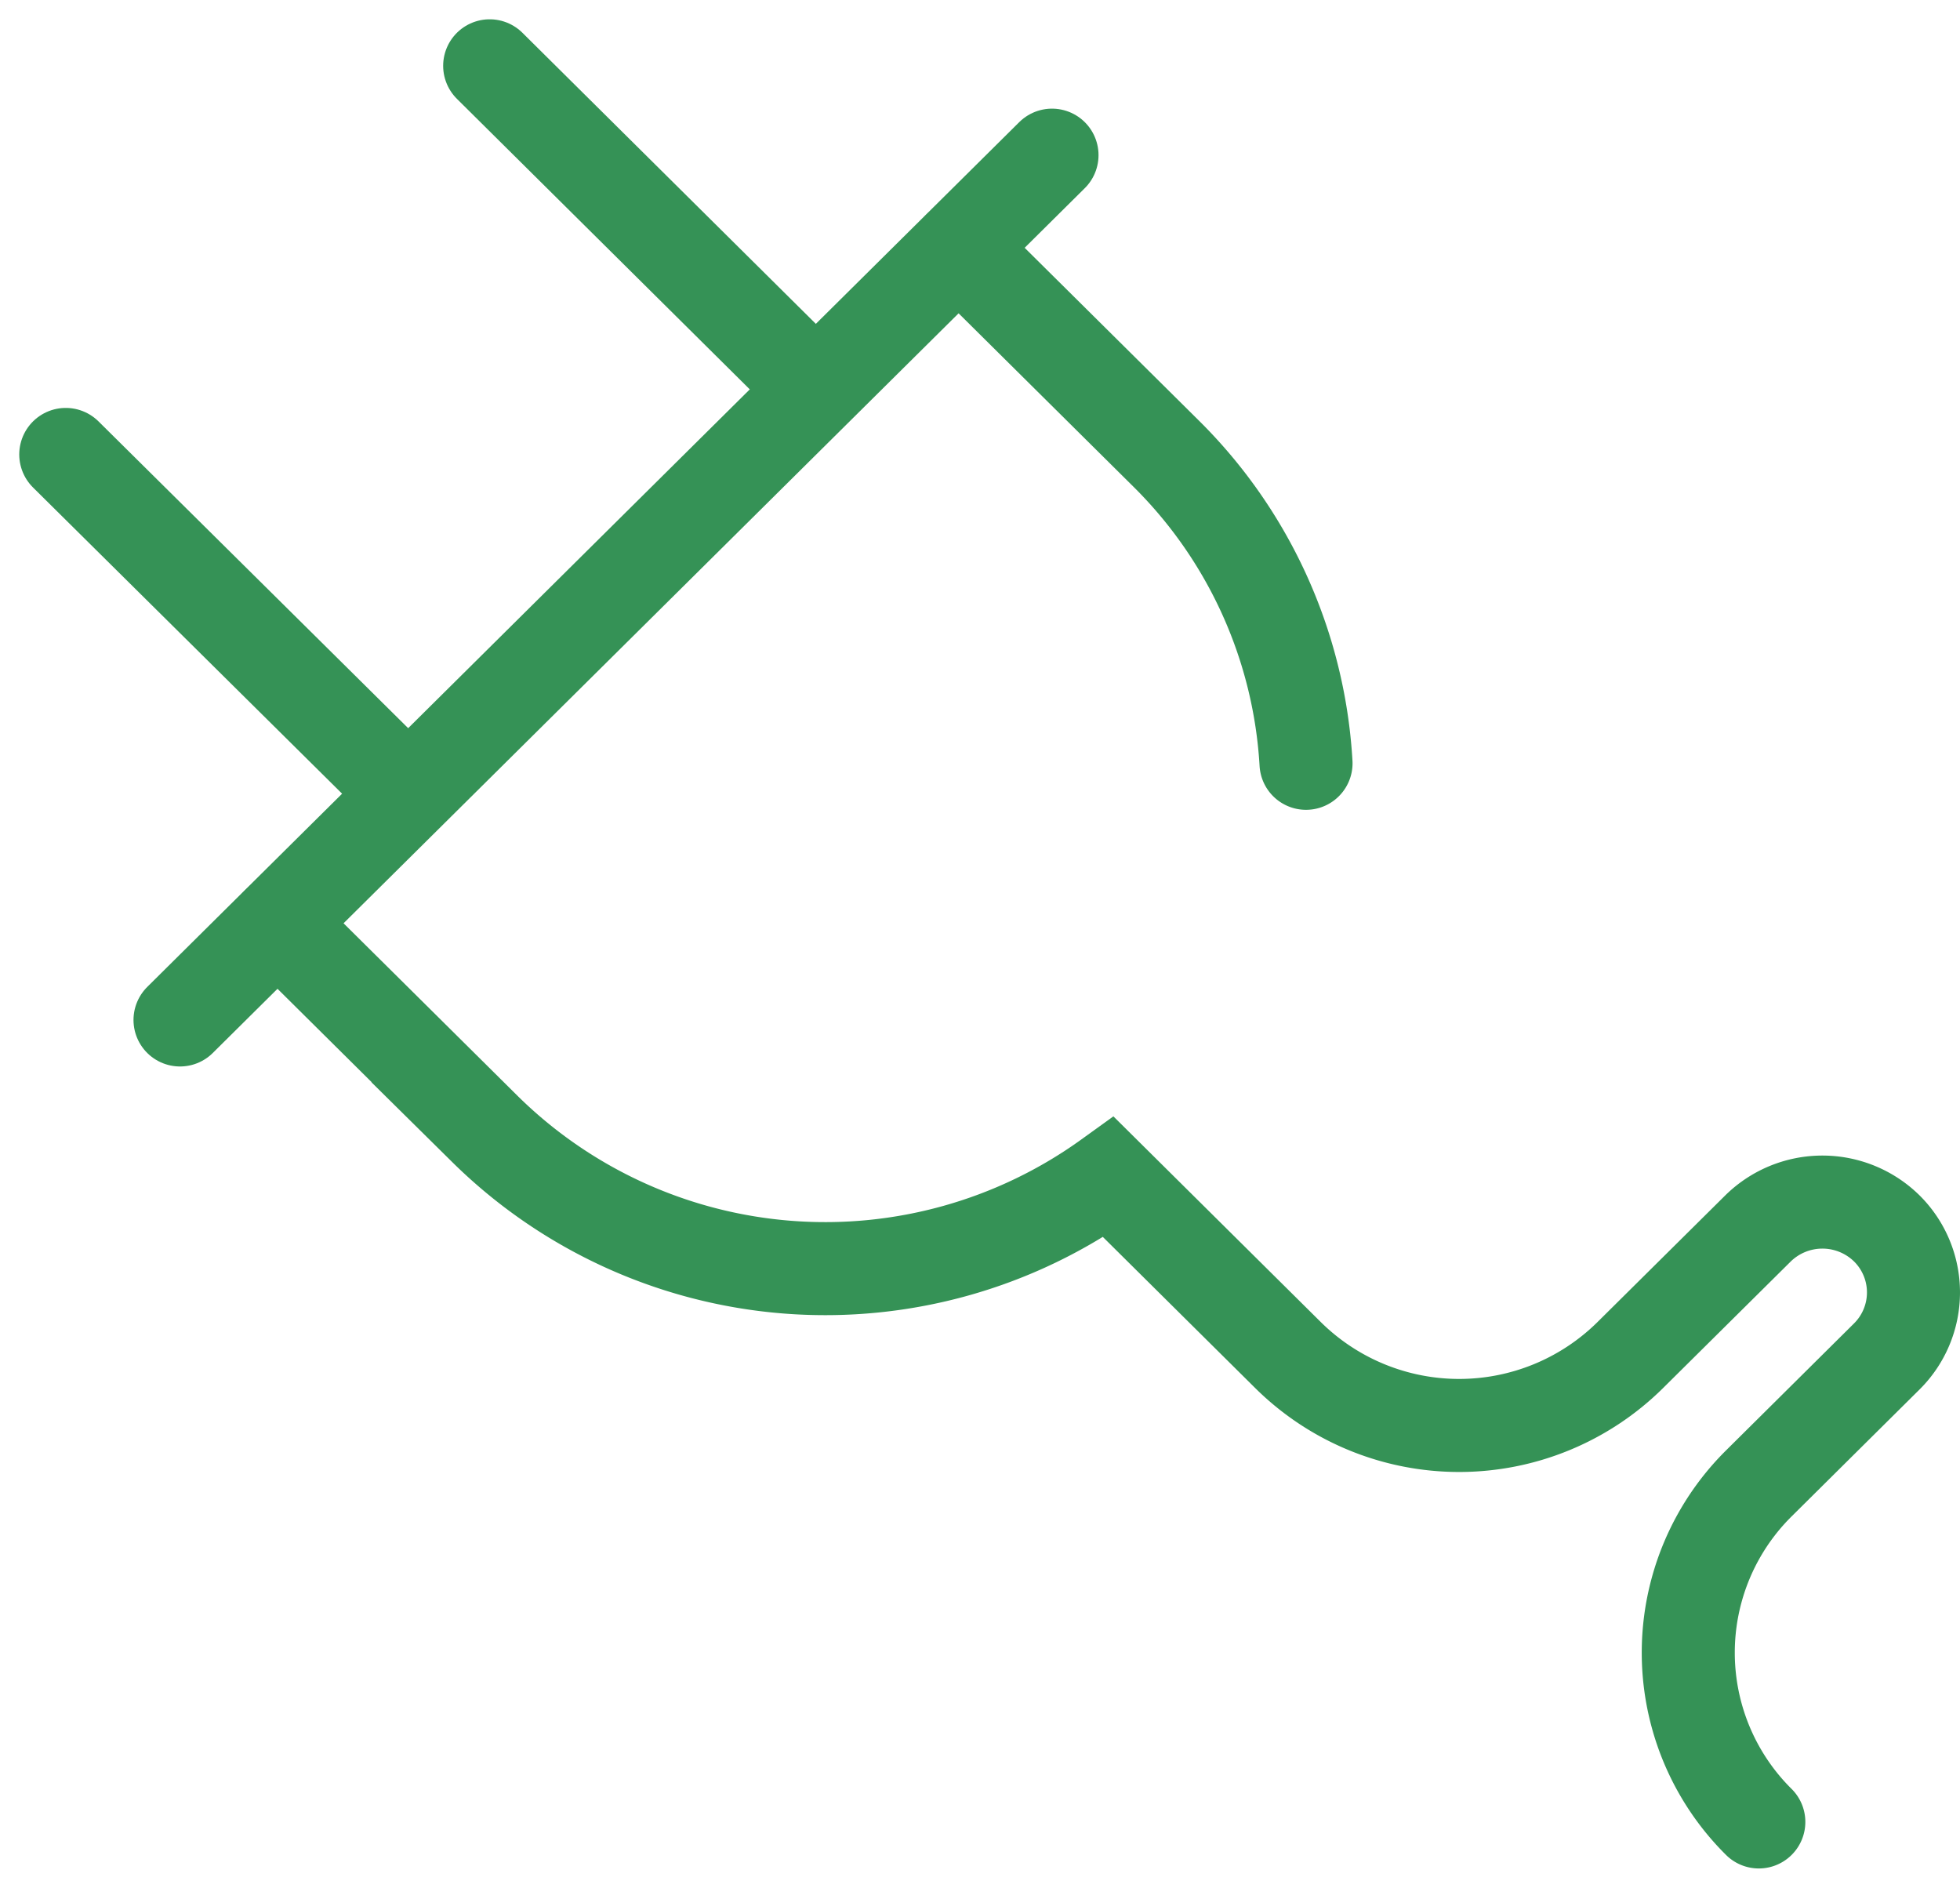 <svg xmlns="http://www.w3.org/2000/svg" width="42.408" height="40.842" viewBox="0 0 42.408 40.842"><defs><style>.a{fill:none;stroke:#359256;stroke-linecap:round;stroke-miterlimit:10;stroke-width:2.013px;}</style></defs><g transform="translate(-415.463 -243.814)"><path class="a" d="M421.472,263.794l4.478,4.441a10.485,10.485,0,0,0,13.5,1.047l3.891,3.859a5.263,5.263,0,0,0,7.386,0l2.772-2.748a1.988,1.988,0,0,1,2.79,0,1.95,1.95,0,0,1,0,2.766l-2.771,2.749a5.156,5.156,0,0,0,0,7.324"/><path class="a" d="M416.886,253.646l7.246,7.178"/><path class="a" d="M426.058,245.238l6.7,6.646"/><path class="a" d="M443.721,260.328a10.265,10.265,0,0,0-3.034-6.707l-4.478-4.441"/><path class="a" d="M419.358,265.881l18.867-18.71"/></g></svg>